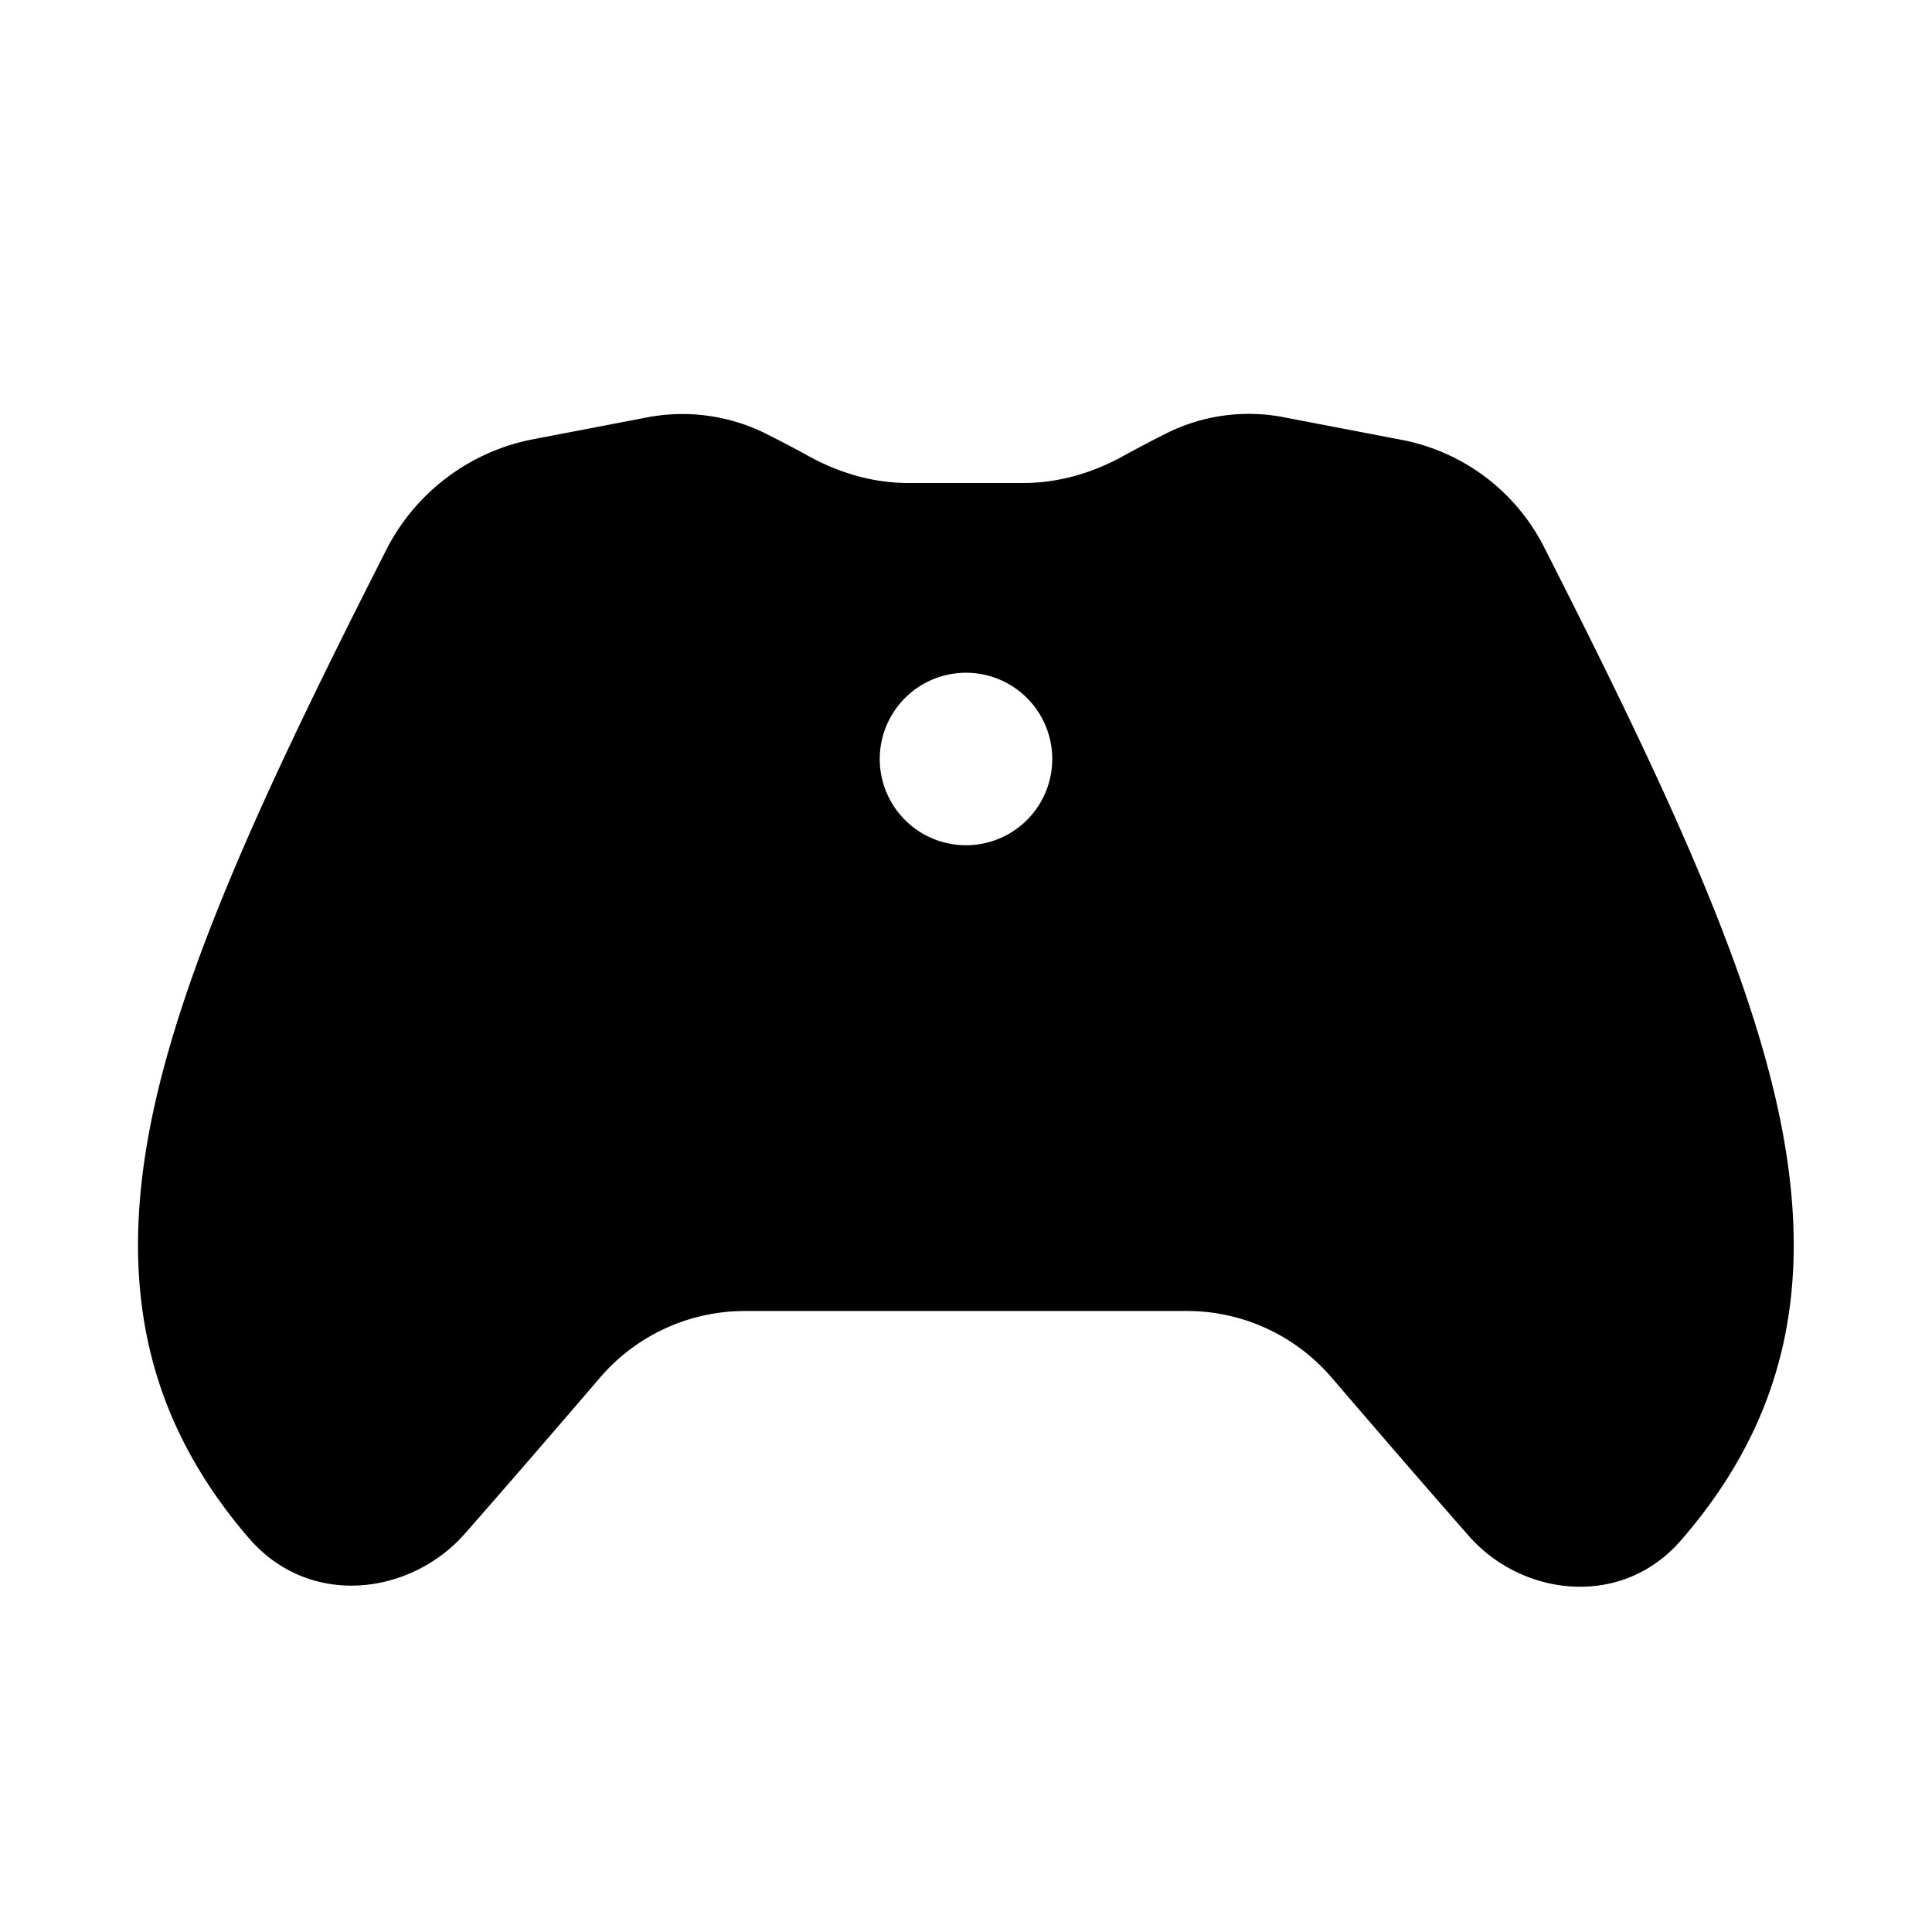 <svg xmlns="http://www.w3.org/2000/svg" width="28" height="28"><path d="M18.637 6.053a2.674 2.674 0 0 0-1.694.208c-.217.108-.442.226-.67.351-.454.25-.947.388-1.438.388h-1.674c-.49 0-.983-.137-1.438-.388a18.994 18.994 0 0 0-.653-.342 2.719 2.719 0 0 0-1.727-.214l-1.622.311a3.031 3.031 0 0 0-2.126 1.608c-1.672 3.292-2.926 5.96-3.393 8.224-.48 2.332-.139 4.3 1.404 6.092.882 1.024 2.35.826 3.132-.065.597-.68 1.277-1.466 1.956-2.258A2.764 2.764 0 0 1 10.792 19h6.413c.805 0 1.571.354 2.097.968.691.806 1.383 1.606 1.988 2.295.765.87 2.205 1.055 3.067.066 1.569-1.8 1.92-3.776 1.439-6.122-.468-2.277-1.733-4.963-3.42-8.282a2.934 2.934 0 0 0-2.06-1.55l-1.68-.322ZM14 12.25a1.25 1.25 0 1 1 0-2.5 1.25 1.25 0 0 1 0 2.5Z"/></svg>